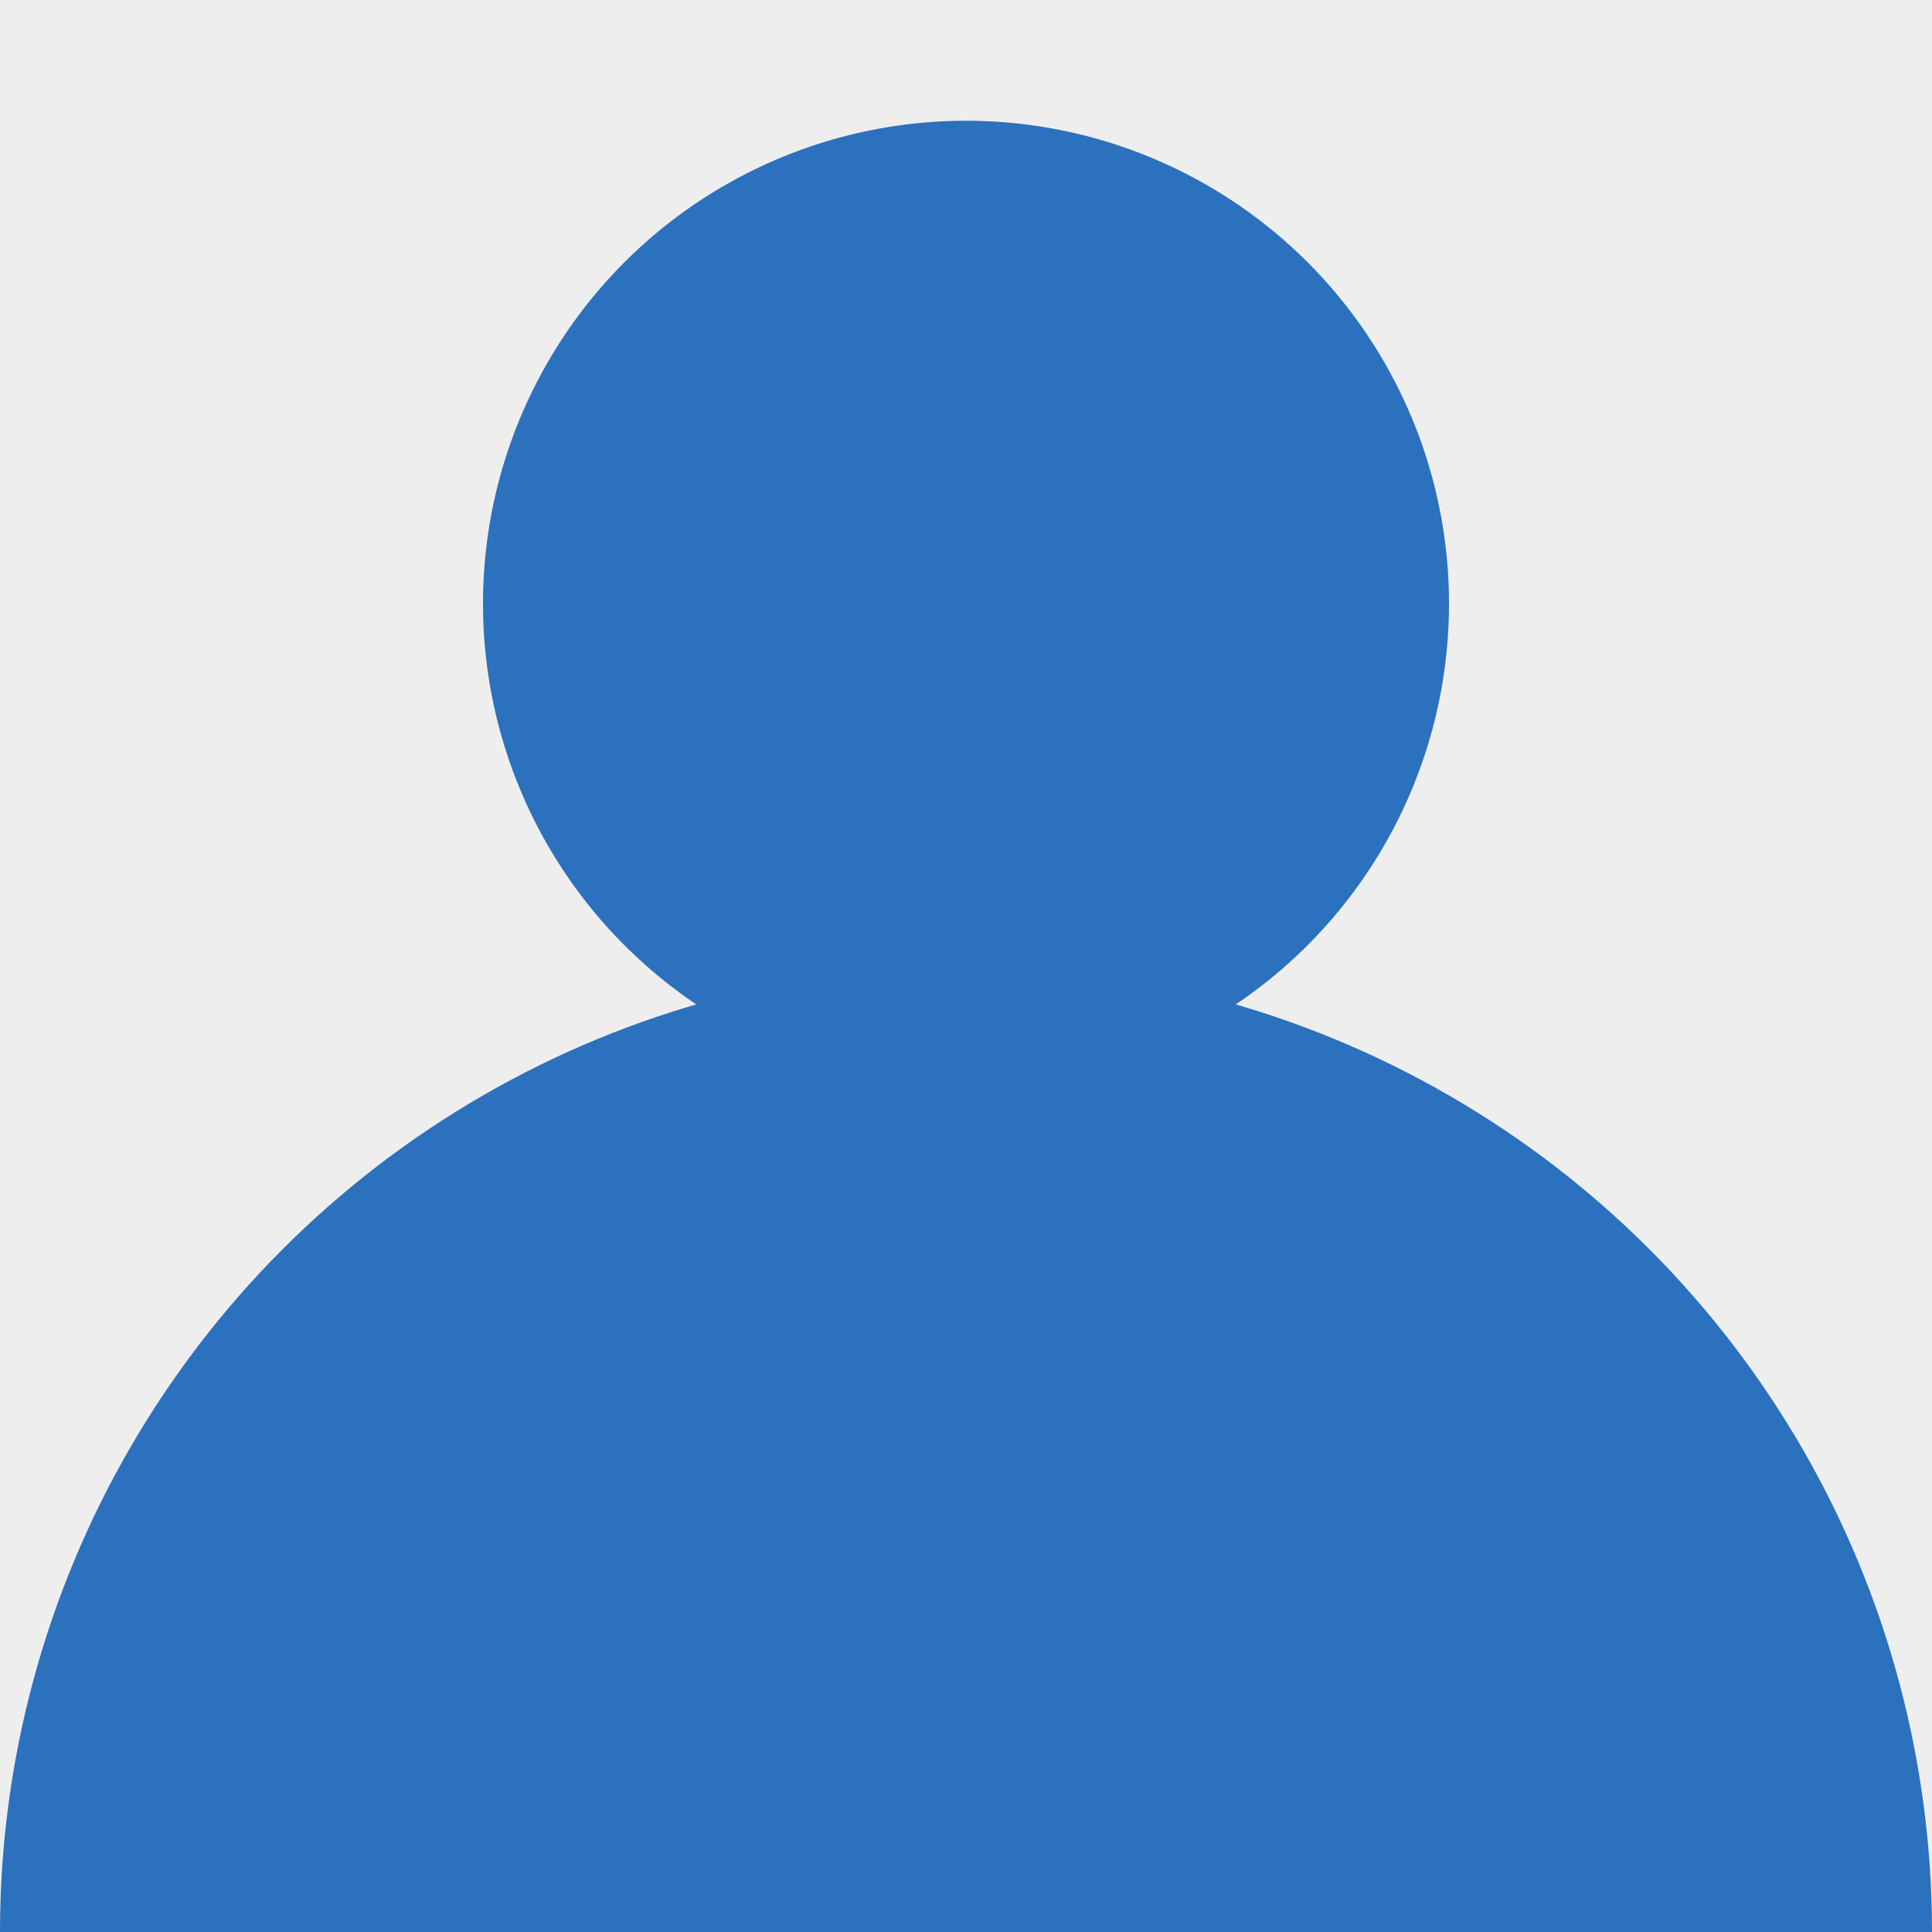 <?xml version="1.0" encoding="utf-8"?>
<!-- Generator: Adobe Illustrator 28.0.0, SVG Export Plug-In . SVG Version: 6.00 Build 0)  -->
<svg version="1.1" id="图层_1" xmlns="http://www.w3.org/2000/svg" xmlns:xlink="http://www.w3.org/1999/xlink" x="0px" y="0px"
	 viewBox="0 0 256 256" style="enable-background:new 0 0 256 256;" xml:space="preserve">
<style type="text/css">
	.st0{fill:#EEEEEE;}
	.st1{fill:#2C71BD;}
</style>
<rect class="st0" width="256" height="256"/>
<g>
	<circle class="st1" cx="128" cy="256" r="128"/>
</g>
<g>
	<circle class="st1" cx="128" cy="80" r="64"/>
</g>
</svg>
